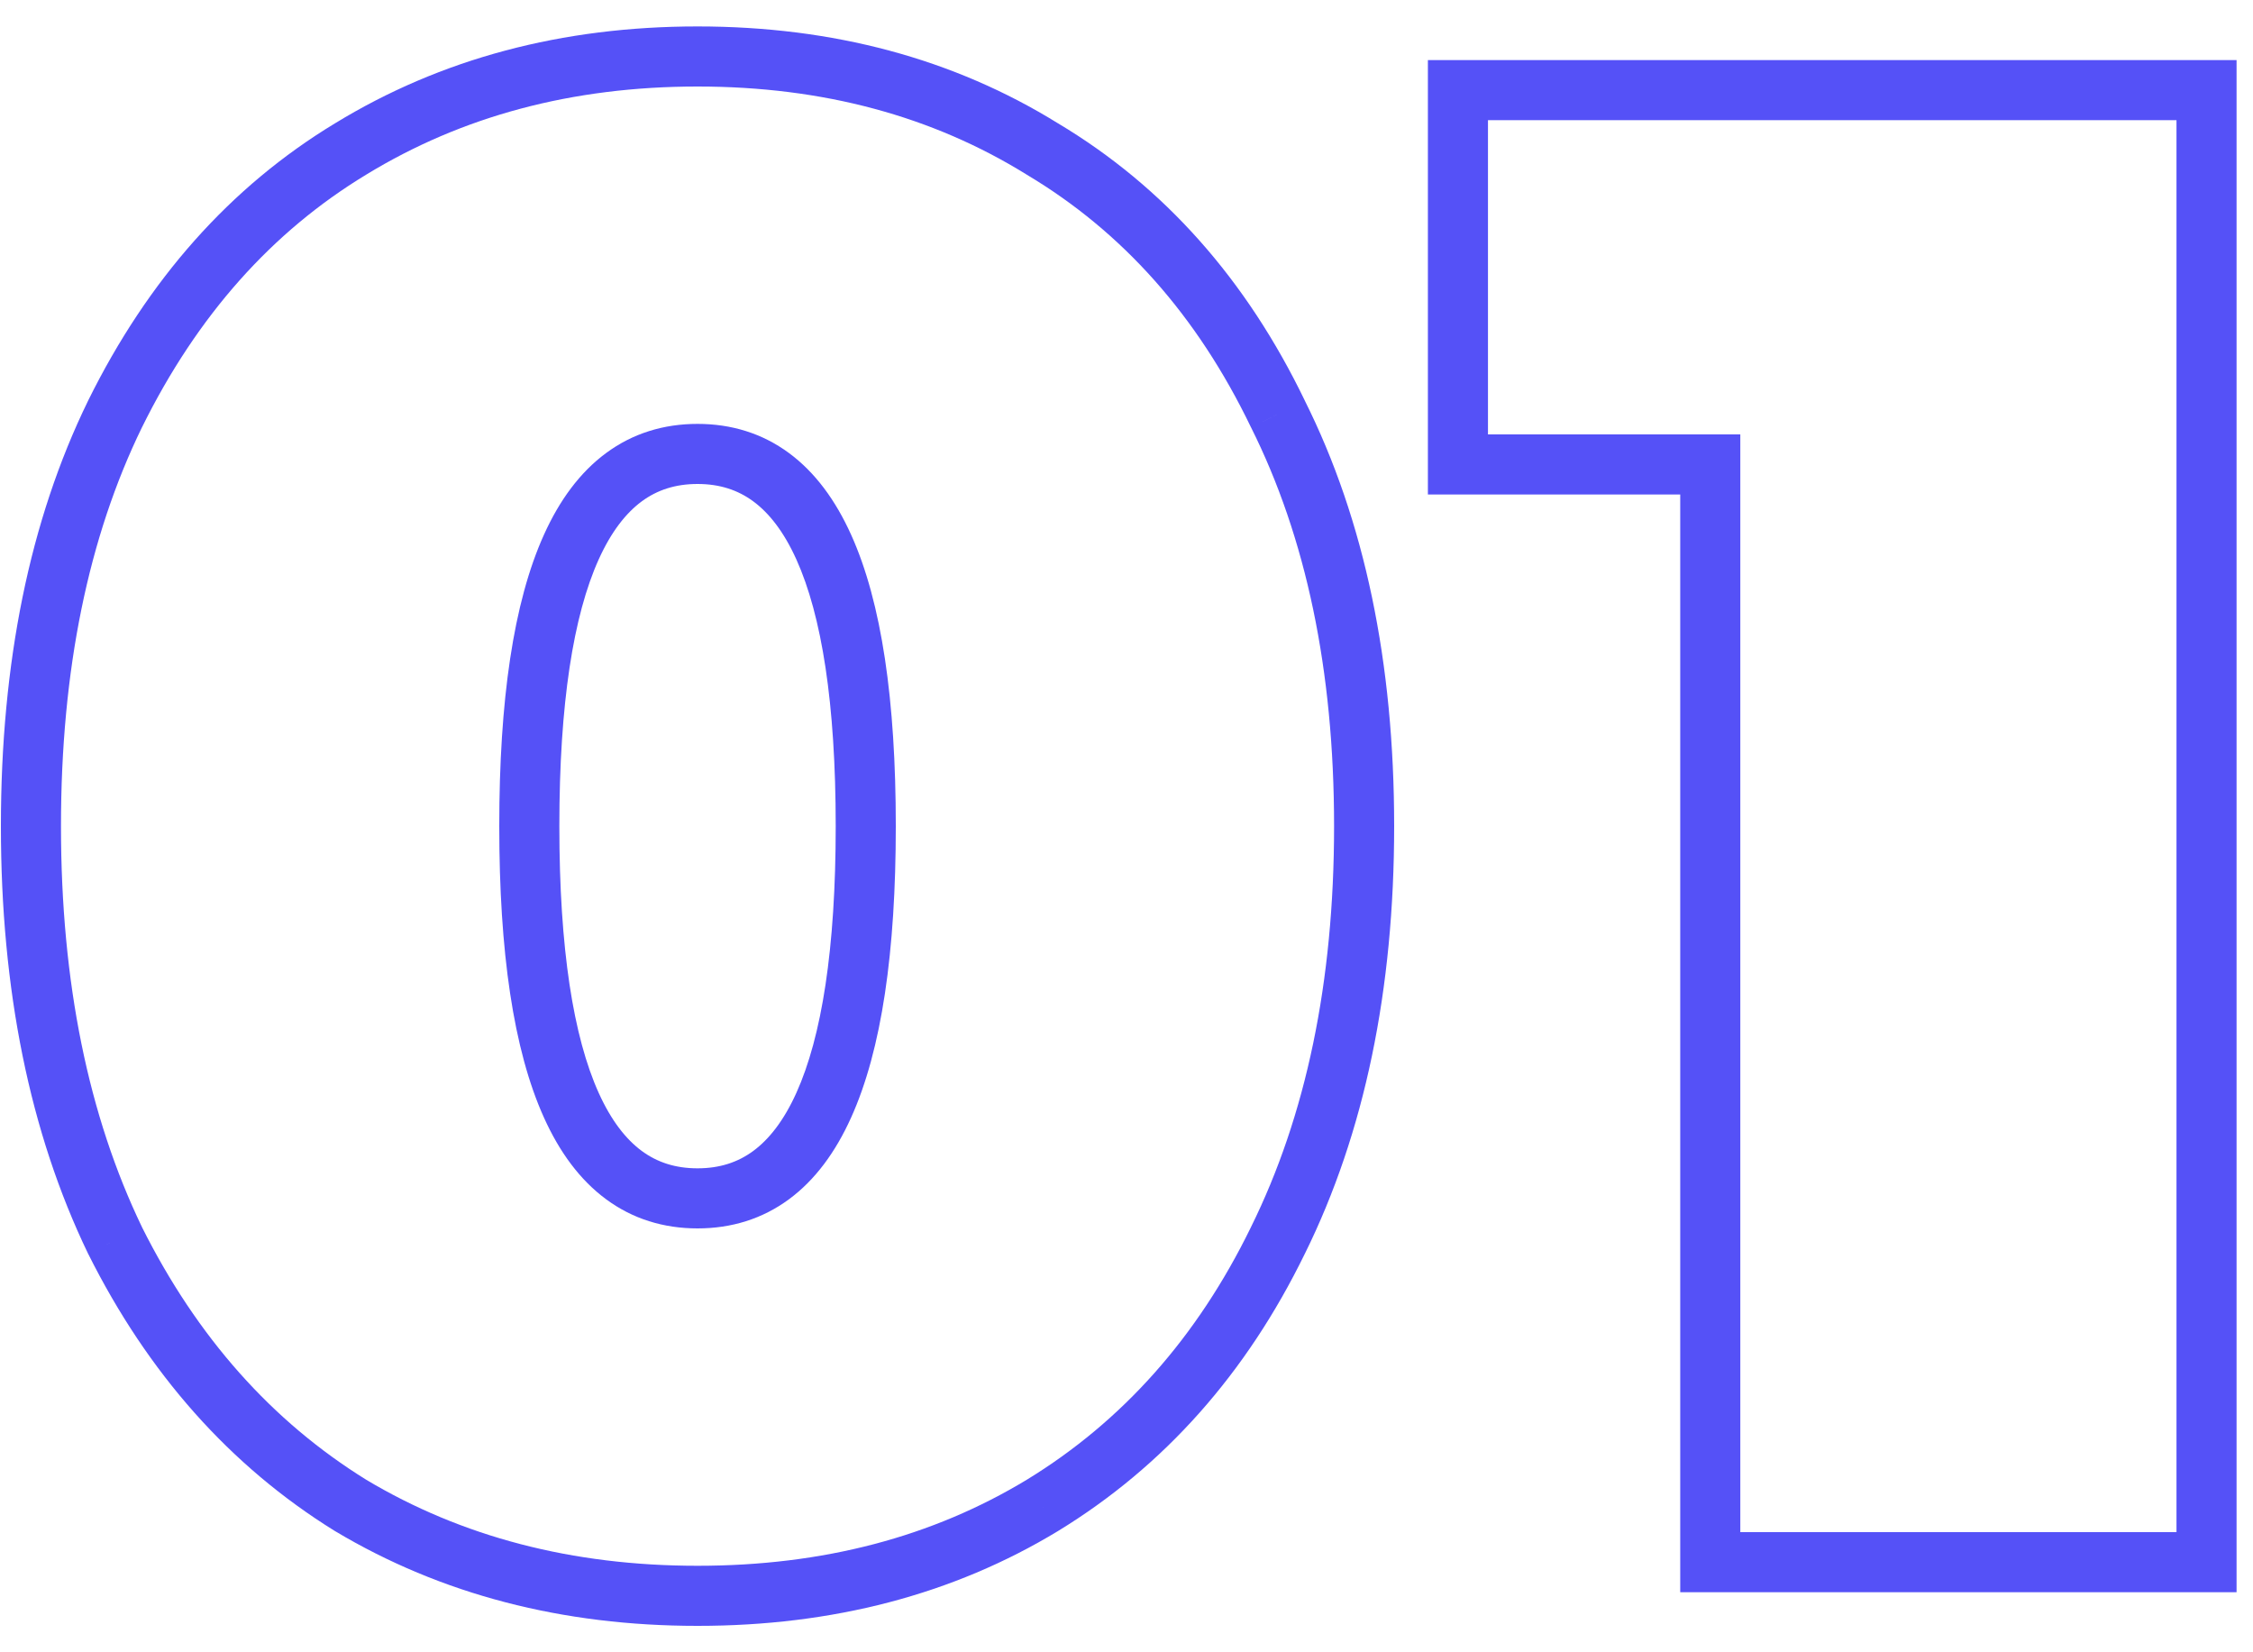 <svg width="75" height="55" viewBox="0 0 75 55" fill="none" xmlns="http://www.w3.org/2000/svg">
<path d="M11.67 50.11L11.143 50.96L11.15 50.964L11.157 50.968L11.67 50.11ZM3.83 41.29L2.929 41.724L2.932 41.731L2.936 41.737L3.83 41.29ZM3.83 13.78L2.933 13.337L2.931 13.342L3.83 13.78ZM11.67 4.96L12.188 5.815L12.191 5.813L11.67 4.96ZM34.7 4.96L34.173 5.81L34.18 5.814L34.187 5.819L34.7 4.96ZM42.54 13.78L41.639 14.214L41.642 14.221L41.646 14.227L42.54 13.78ZM42.54 41.29L41.643 40.847L41.641 40.852L42.54 41.29ZM34.7 50.11L35.218 50.965L35.221 50.963L34.7 50.11ZM23.22 52.12C19.04 52.12 15.371 51.156 12.183 49.252L11.157 50.968C14.689 53.078 18.72 54.12 23.22 54.12V52.12ZM12.197 49.26C9.056 47.314 6.563 44.52 4.724 40.843L2.936 41.737C4.923 45.713 7.657 48.8 11.143 50.96L12.197 49.26ZM4.731 40.856C2.943 37.146 2.03 32.705 2.03 27.5H0.03C0.03 32.935 0.984 37.687 2.929 41.724L4.731 40.856ZM2.03 27.5C2.03 22.295 2.943 17.879 4.729 14.218L2.931 13.342C0.983 17.334 0.03 22.065 0.03 27.5H2.03ZM4.727 14.223C6.566 10.5 9.056 7.712 12.188 5.815L11.152 4.105C7.657 6.221 4.921 9.313 2.933 13.337L4.727 14.223ZM12.191 5.813C15.379 3.866 19.045 2.88 23.22 2.88V0.88C18.715 0.88 14.681 1.948 11.149 4.107L12.191 5.813ZM23.22 2.88C27.396 2.88 31.036 3.866 34.173 5.81L35.227 4.11C31.738 1.948 27.724 0.88 23.22 0.88V2.88ZM34.187 5.819C37.363 7.715 39.849 10.499 41.639 14.214L43.441 13.346C41.498 9.314 38.757 6.218 35.213 4.101L34.187 5.819ZM41.646 14.227C43.475 17.885 44.41 22.298 44.41 27.5H46.41C46.41 22.062 45.432 17.328 43.434 13.333L41.646 14.227ZM44.41 27.5C44.41 32.701 43.475 37.14 41.643 40.847L43.437 41.733C45.432 37.694 46.41 32.939 46.41 27.5H44.41ZM41.641 40.852C39.851 44.521 37.362 47.311 34.179 49.257L35.221 50.963C38.758 48.802 41.496 45.712 43.439 41.728L41.641 40.852ZM34.182 49.255C31.043 51.156 27.4 52.12 23.22 52.12V54.12C27.72 54.12 31.73 53.078 35.218 50.965L34.182 49.255ZM23.22 40.89C24.35 40.89 25.379 40.573 26.264 39.92C27.137 39.276 27.815 38.347 28.331 37.204C29.353 34.943 29.82 31.674 29.82 27.5H27.82C27.82 31.586 27.354 34.512 26.509 36.381C26.092 37.303 25.603 37.922 25.076 38.311C24.561 38.691 23.956 38.89 23.22 38.89V40.89ZM29.82 27.5C29.82 23.326 29.353 20.057 28.331 17.796C27.815 16.653 27.137 15.724 26.264 15.08C25.379 14.427 24.35 14.11 23.22 14.11V16.11C23.956 16.11 24.561 16.309 25.076 16.689C25.603 17.078 26.092 17.697 26.509 18.619C27.354 20.488 27.82 23.414 27.82 27.5H29.82ZM23.22 14.11C22.09 14.11 21.061 14.427 20.177 15.08C19.303 15.724 18.625 16.653 18.109 17.796C17.087 20.057 16.62 23.326 16.62 27.5H18.62C18.62 23.414 19.087 20.488 19.931 18.619C20.348 17.697 20.837 17.078 21.363 16.689C21.879 16.309 22.484 16.11 23.22 16.11V14.11ZM16.62 27.5C16.62 31.674 17.087 34.943 18.109 37.204C18.625 38.347 19.303 39.276 20.177 39.92C21.061 40.573 22.09 40.89 23.22 40.89V38.89C22.484 38.89 21.879 38.691 21.363 38.311C20.837 37.922 20.348 37.303 19.931 36.381C19.087 34.512 18.62 31.586 18.62 27.5H16.62ZM73.453 3H74.453V2H73.453V3ZM73.453 52V53H74.453V52H73.453ZM56.933 52H55.933V53H56.933V52ZM56.933 15.46H57.933V14.46H56.933V15.46ZM48.533 15.46H47.533V16.46H48.533V15.46ZM48.533 3V2H47.533V3H48.533ZM72.453 3V52H74.453V3H72.453ZM73.453 51H56.933V53H73.453V51ZM57.933 52V15.46H55.933V52H57.933ZM56.933 14.46H48.533V16.46H56.933V14.46ZM49.533 15.46V3H47.533V15.46H49.533ZM48.533 4H73.453V2H48.533V4Z" fill="#5551F7"/>
</svg>

